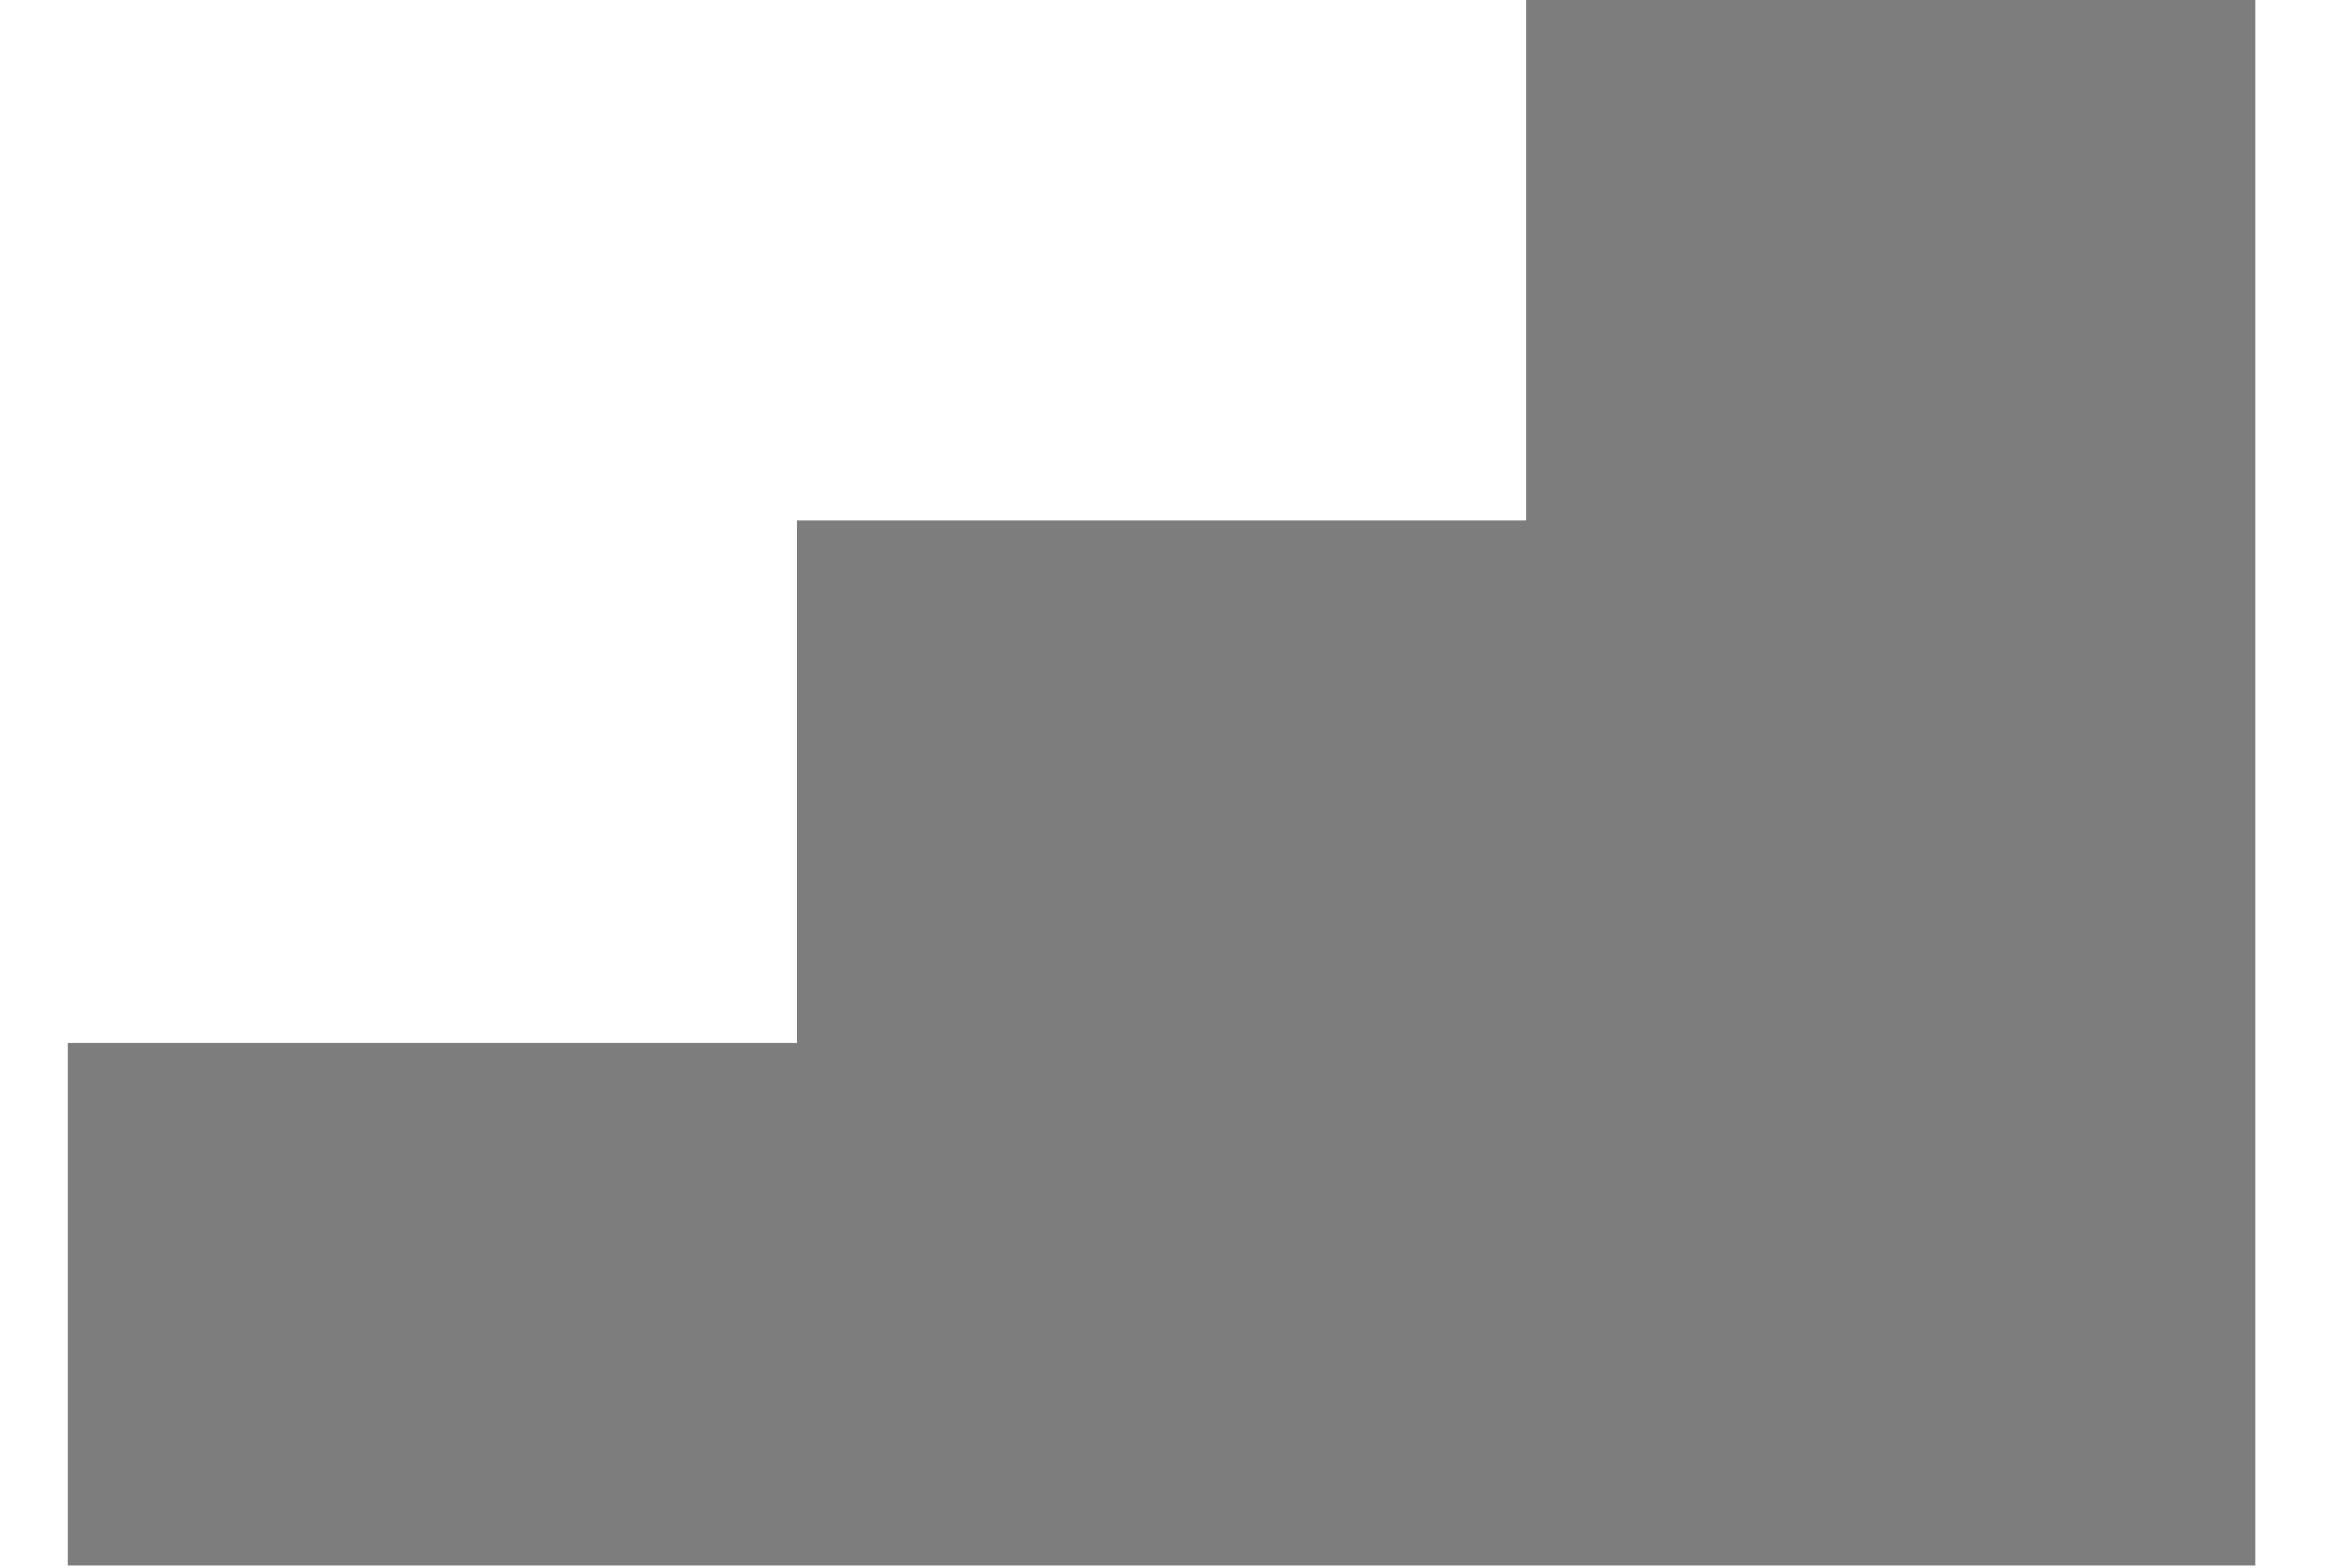 <!-- Created with Inkscape (http://www.inkscape.org/) -->
<svg id="SVGRoot" width="60mm" height="40mm" version="1.1" viewBox="0 0 60 40" xmlns="http://www.w3.org/2000/svg">
 <g id="layer1">
  <path id="rect6309" d="m38.931-0.052v13.333h-18.604v13.333h-18.604v13.333h55.813v-40z" fill="#7d7d7d"/>
 </g>
</svg>
